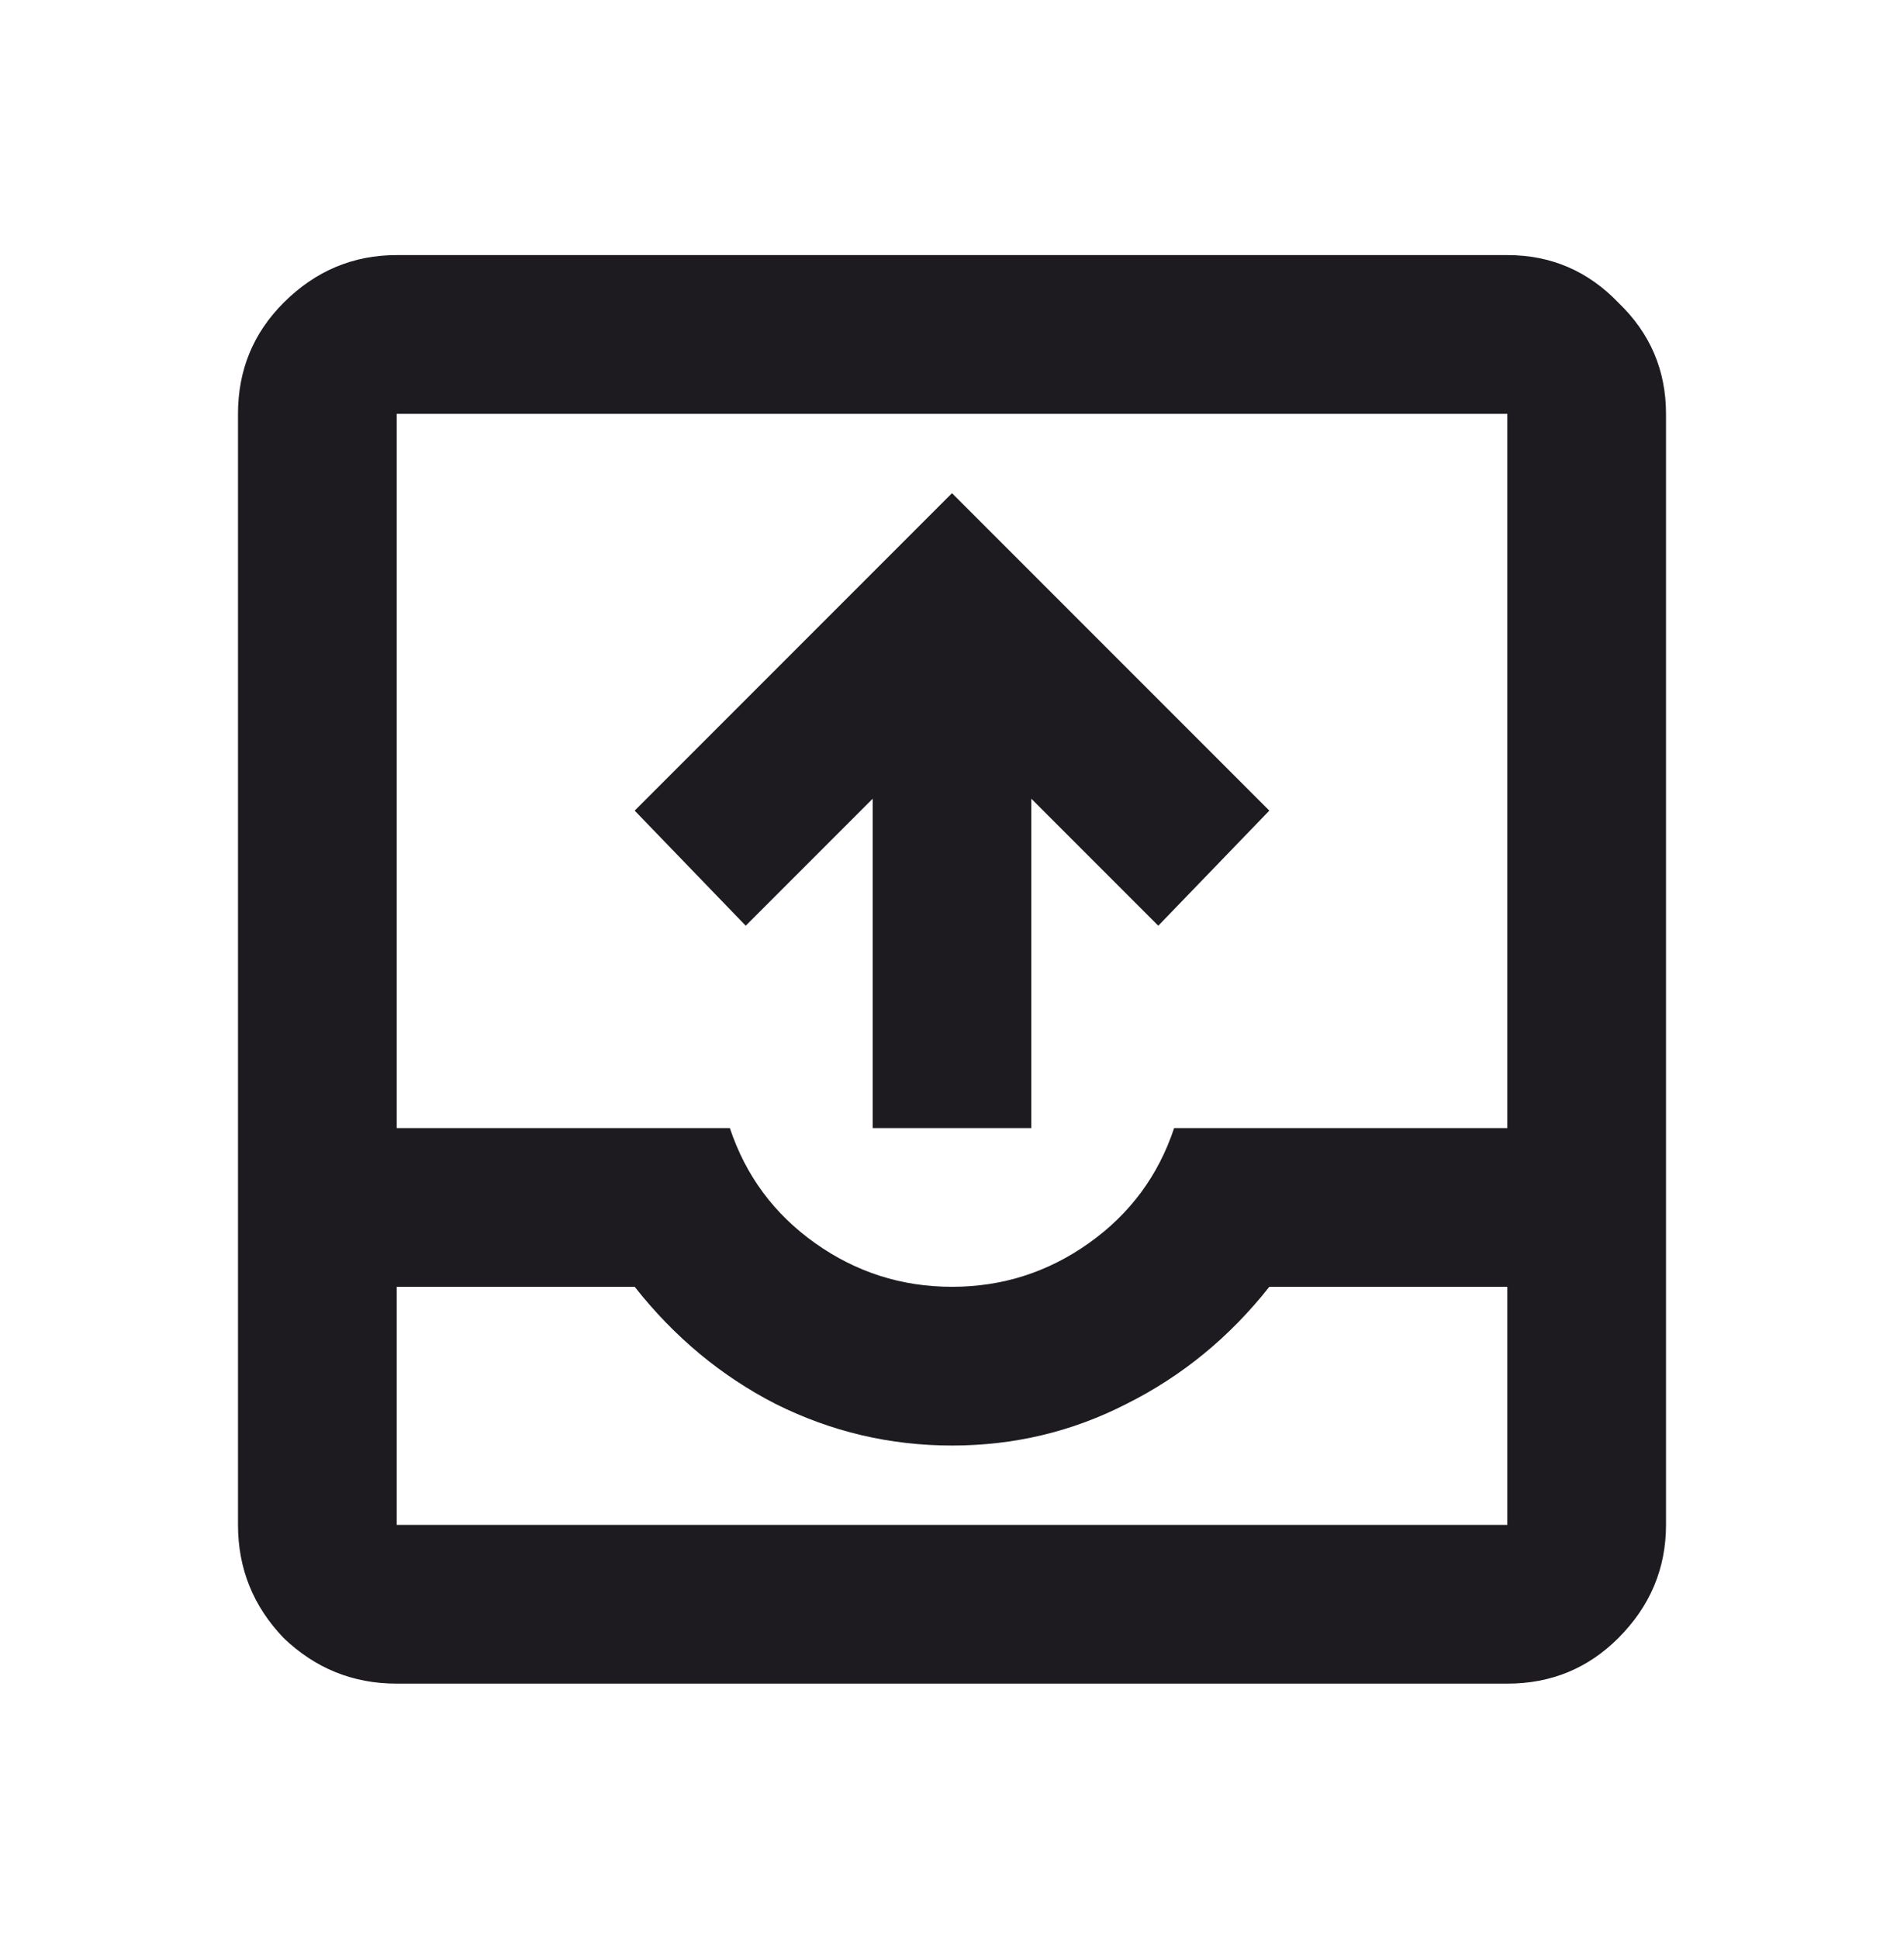 <svg width="56" height="57" viewBox="0 0 56 57" fill="none" xmlns="http://www.w3.org/2000/svg">
<path d="M25.667 33.167V23.483L21.933 27.217L18.667 23.833L28 14.5L37.333 23.833L34.067 27.217L30.333 23.483V33.167H25.667ZM11.667 49.5C10.383 49.5 9.275 49.053 8.342 48.158C7.447 47.225 7 46.117 7 44.833V12.167C7 10.883 7.447 9.794 8.342 8.9C9.275 7.967 10.383 7.5 11.667 7.5H44.333C45.617 7.5 46.706 7.967 47.6 8.9C48.533 9.794 49 10.883 49 12.167V44.833C49 46.117 48.533 47.225 47.6 48.158C46.706 49.053 45.617 49.5 44.333 49.5H11.667ZM11.667 44.833H44.333V37.833H37.333C36.167 39.311 34.767 40.458 33.133 41.275C31.539 42.092 29.828 42.5 28 42.5C26.172 42.5 24.442 42.092 22.808 41.275C21.214 40.458 19.833 39.311 18.667 37.833H11.667V44.833ZM28 37.833C29.478 37.833 30.819 37.406 32.025 36.55C33.231 35.694 34.067 34.567 34.533 33.167H44.333V12.167H11.667V33.167H21.467C21.933 34.567 22.769 35.694 23.975 36.55C25.181 37.406 26.522 37.833 28 37.833ZM11.667 44.833H18.667C19.833 44.833 21.214 44.833 22.808 44.833C24.442 44.833 26.172 44.833 28 44.833C29.828 44.833 31.539 44.833 33.133 44.833C34.767 44.833 36.167 44.833 37.333 44.833H44.333H11.667Z" fill="#1D1B20"/>
</svg>
